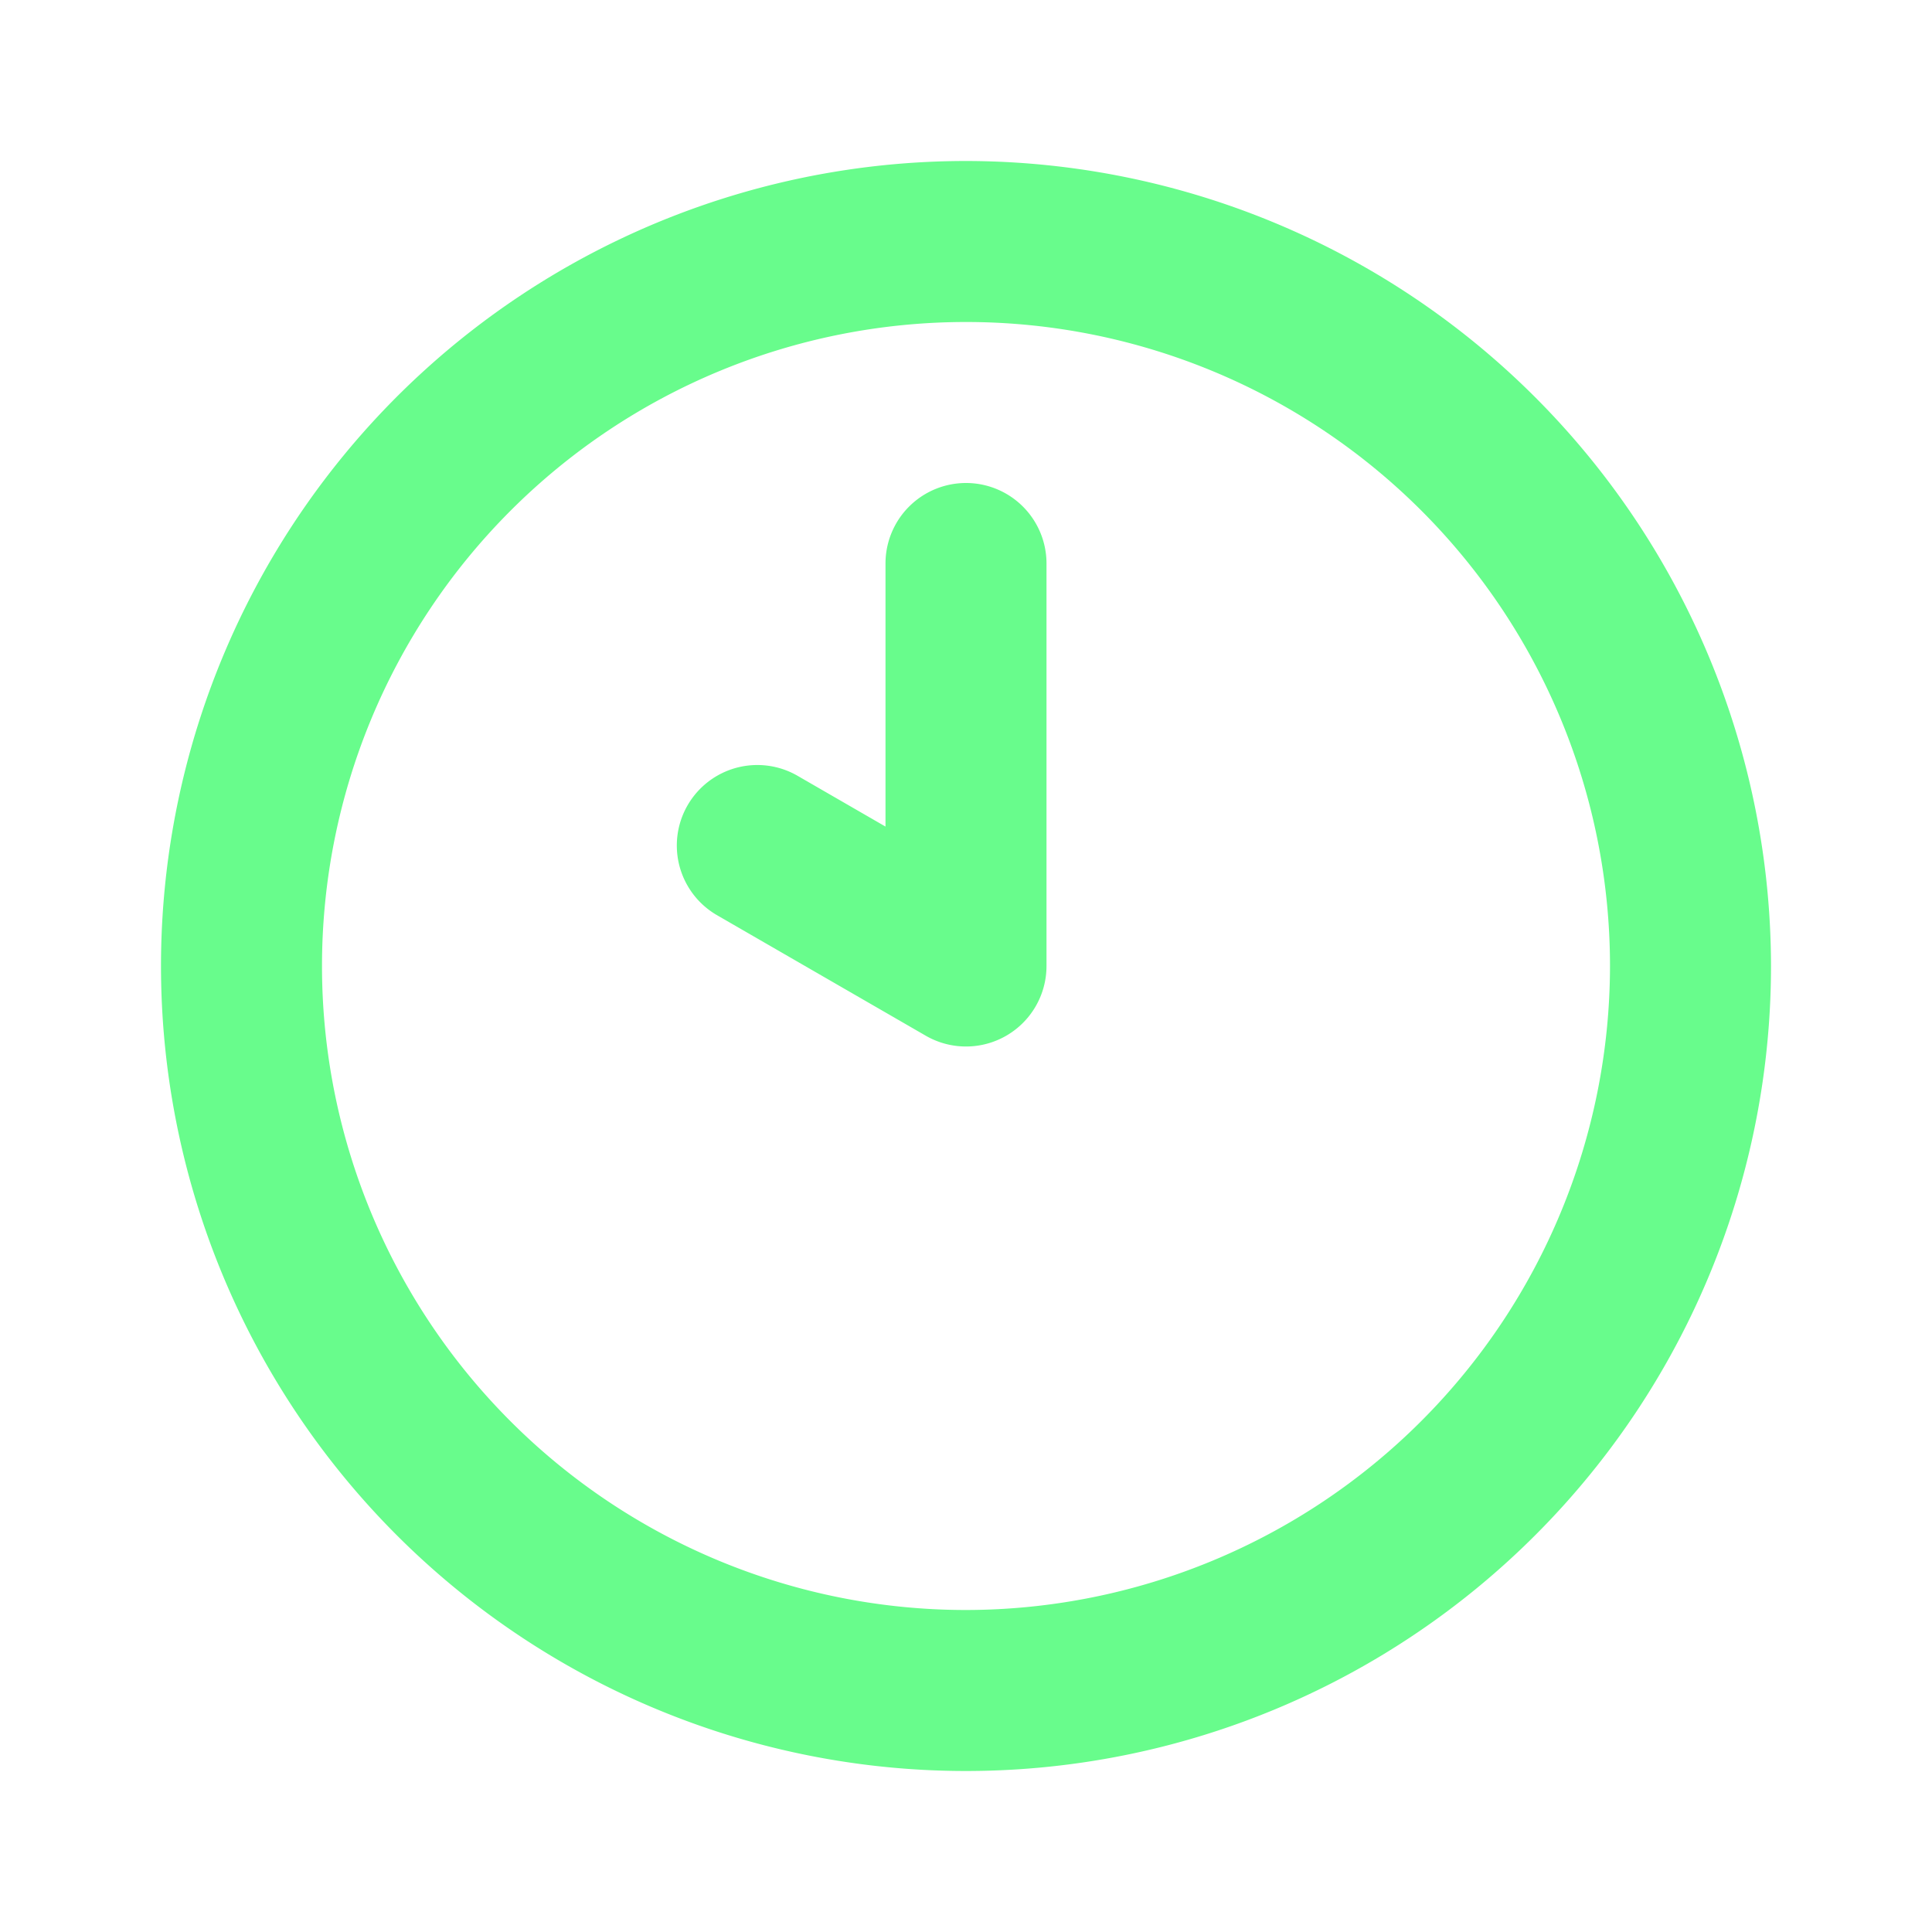 <svg id="Layer_1" data-name="Layer 1" xmlns="http://www.w3.org/2000/svg" viewBox="0 0 24 24"><path fill="#68FC8C" d="M12,6a1.0 1,0,0,0-1,1v3.268L9.902,9.634a1,1,0,0,0-1,1.732l2.598,1.5A1,1,0,0,0,13,12V7A1.0 1,0,0,0,12,6Zm0-4A10,10,0,1,0,22,12,10.011,10.011,0,0,0,12,2Zm0,18a8,8,0,1,1,8-8A8.009,8.009,0,0,1,12,20Z"/></svg>
